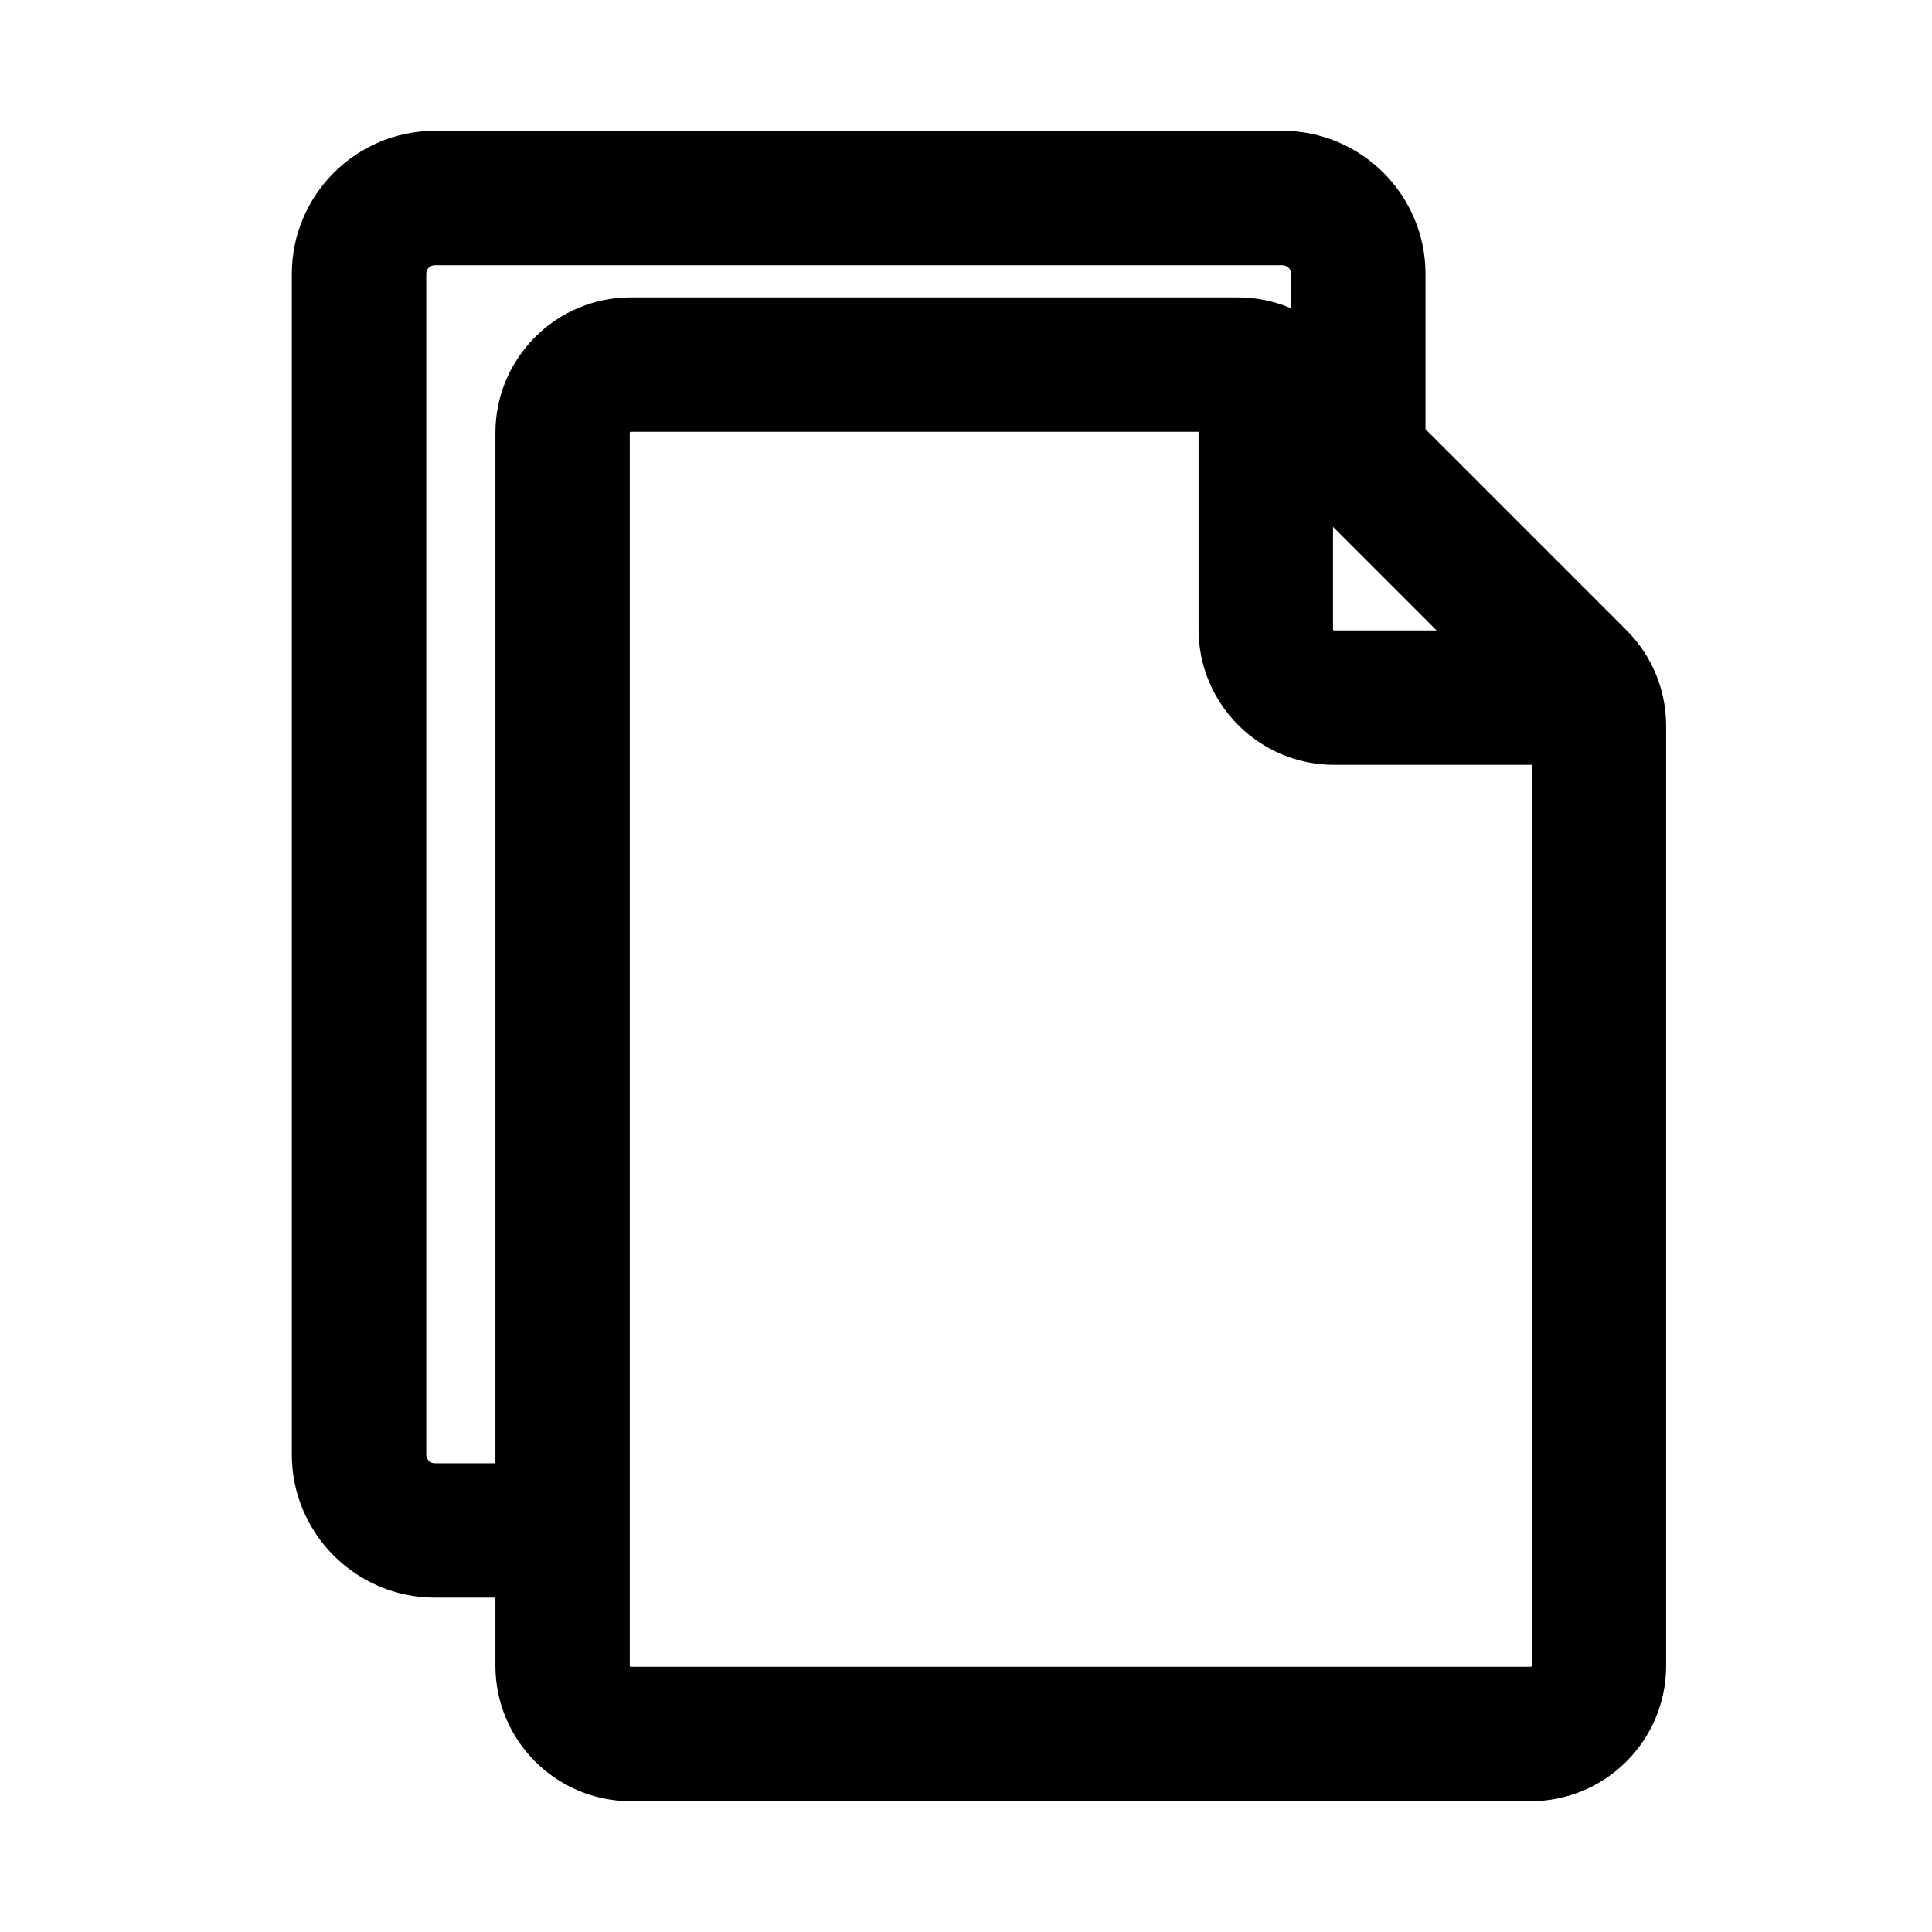 <?xml version="1.0" encoding="UTF-8"?>
<svg width="24px" height="24px" viewBox="0 0 24 24" version="1.1" xmlns="http://www.w3.org/2000/svg" xmlns:xlink="http://www.w3.org/1999/xlink">
    <title>Document</title>
    <g id="Icones_Outline" stroke="none" stroke-width="1" fill="none" fill-rule="evenodd">
        <g id="Document" fill="#000000" fill-rule="nonzero" stroke="#000000" stroke-width="0.75">
            <path d="M19.938,8.092 L17.333,5.487 L17.333,3.402 C17.333,2.63 16.703,2 15.931,2 L5.402,2 C4.63,2 4,2.63 4,3.402 L4,18.069 C4,18.841 4.63,19.471 5.402,19.471 L6.529,19.471 L6.529,20.692 C6.529,21.414 7.115,22 7.837,22 L19.014,22 C19.736,22 20.322,21.414 20.322,20.692 L20.322,9.018 C20.322,8.669 20.186,8.34 19.938,8.092 Z M18.752,8.207 L16.572,8.207 C16.359,8.207 16.184,8.032 16.184,7.818 L16.184,5.639 L16.414,5.869 L16.414,5.869 L16.414,5.869 L18.752,8.207 Z M6.529,5.377 L6.529,18.552 L5.402,18.552 C5.136,18.552 4.92,18.336 4.92,18.069 L4.92,3.402 C4.92,3.136 5.136,2.92 5.402,2.92 L15.931,2.92 C16.198,2.92 16.414,3.136 16.414,3.402 L16.414,4.568 L16.299,4.453 C16.051,4.205 15.724,4.069 15.375,4.069 L7.837,4.069 C7.115,4.069 6.529,4.655 6.529,5.377 Z M19.402,20.692 C19.402,20.906 19.228,21.08 19.014,21.08 L7.837,21.08 C7.623,21.08 7.448,20.906 7.448,20.692 L7.448,5.377 C7.448,5.163 7.623,4.989 7.837,4.989 L15.264,4.989 L15.264,7.818 C15.264,8.54 15.851,9.126 16.572,9.126 L19.402,9.126 L19.402,20.692 Z" id="Shape"></path>
        </g>
    </g>
</svg>
